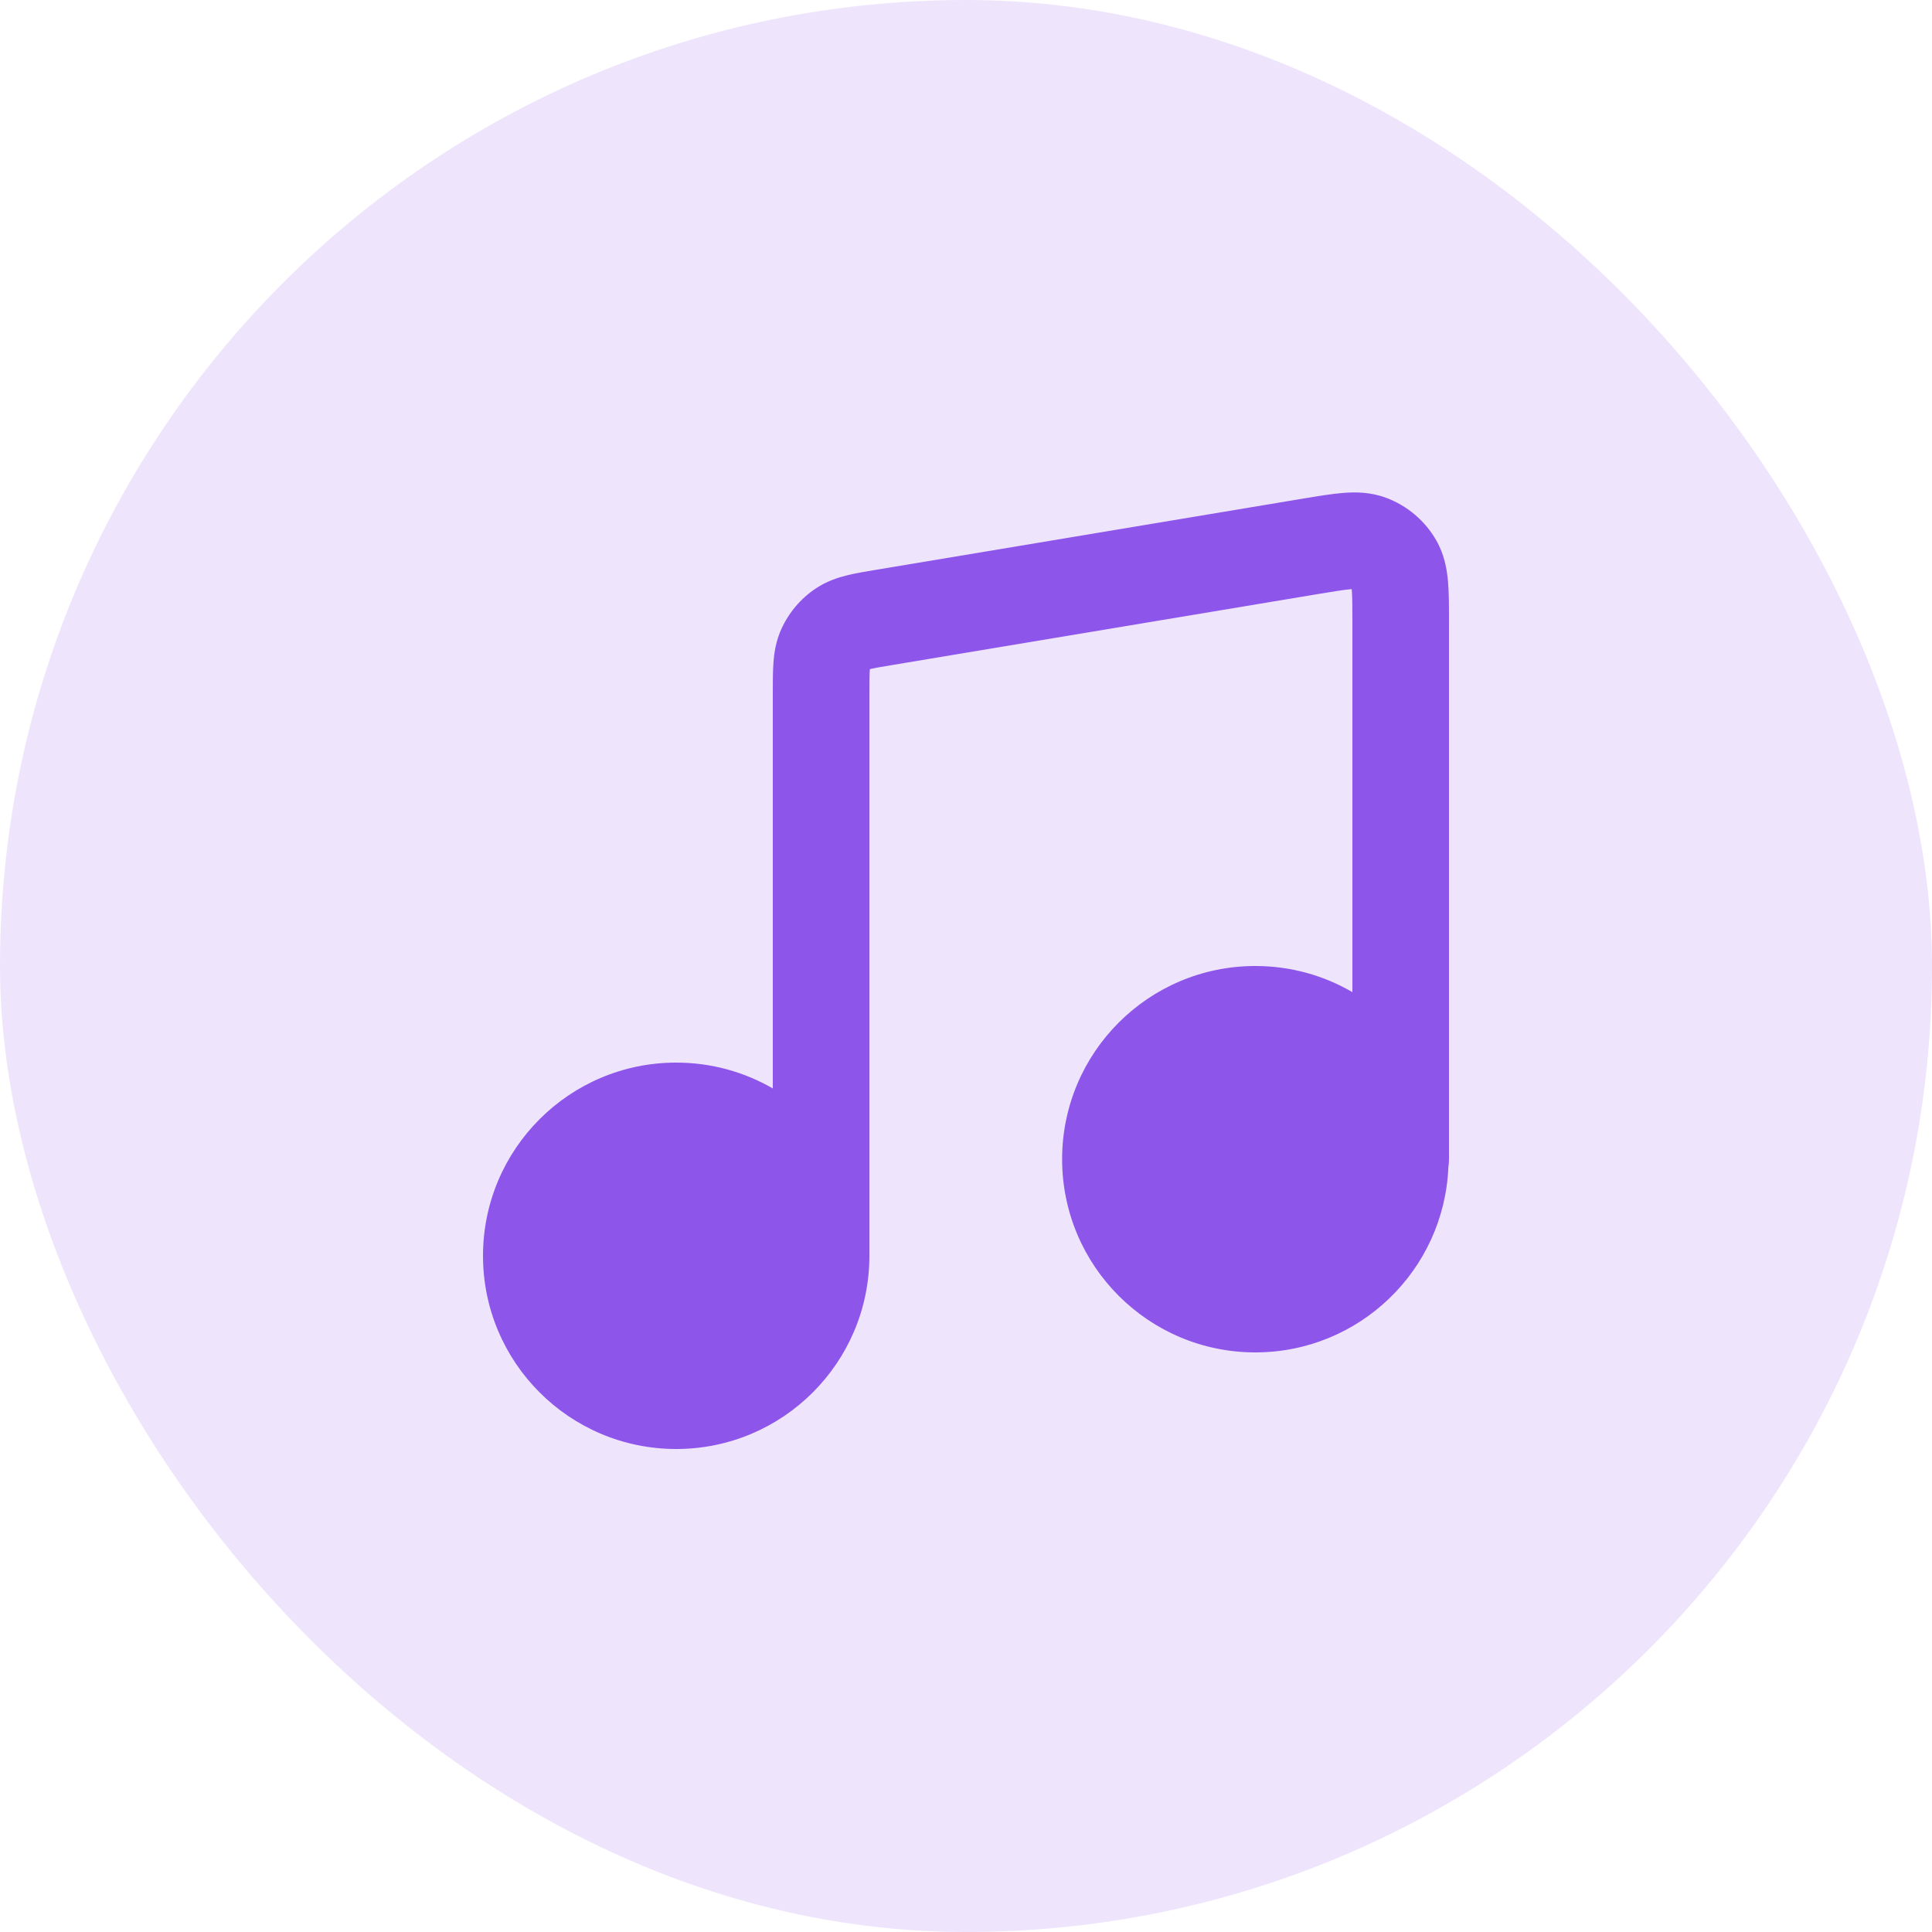 <svg width="40" height="40" viewBox="0 0 40 40" fill="none" xmlns="http://www.w3.org/2000/svg">
<rect width="40" height="40" rx="20" fill="#8E55EA" fill-opacity="0.15"/>
<path d="M27.968 12.199C27.83 12.21 27.639 12.241 27.301 12.297L18.501 13.764C18.249 13.806 18.114 13.829 18.019 13.852L18.009 13.855L18.008 13.865C18.001 13.963 18 14.1 18 14.355V26L18 26.004C17.998 28.211 16.208 30 14 30C11.791 30 10 28.209 10 26C10 23.791 11.791 22 14 22C14.729 22 15.412 22.195 16 22.535L16 14.327C16 14.111 16 13.897 16.014 13.714C16.029 13.51 16.065 13.273 16.175 13.028C16.33 12.684 16.578 12.391 16.892 12.182C17.116 12.033 17.344 11.959 17.542 11.91C17.72 11.866 17.931 11.831 18.145 11.796L27.007 10.318C27.298 10.27 27.575 10.224 27.811 10.205C28.065 10.185 28.375 10.186 28.696 10.306C29.135 10.469 29.502 10.78 29.735 11.185C29.906 11.483 29.958 11.789 29.98 12.043C30 12.278 30 12.559 30 12.853L30 24C30 24.056 29.995 24.11 29.987 24.163C29.901 26.297 28.144 28 25.99 28C23.781 28 21.99 26.209 21.99 24C21.99 21.791 23.781 20 25.99 20C26.723 20 27.409 20.197 28 20.541V12.889C28 12.546 27.999 12.353 27.987 12.215L27.985 12.198L27.968 12.199Z" fill="#8E55EA"/>
</svg>
